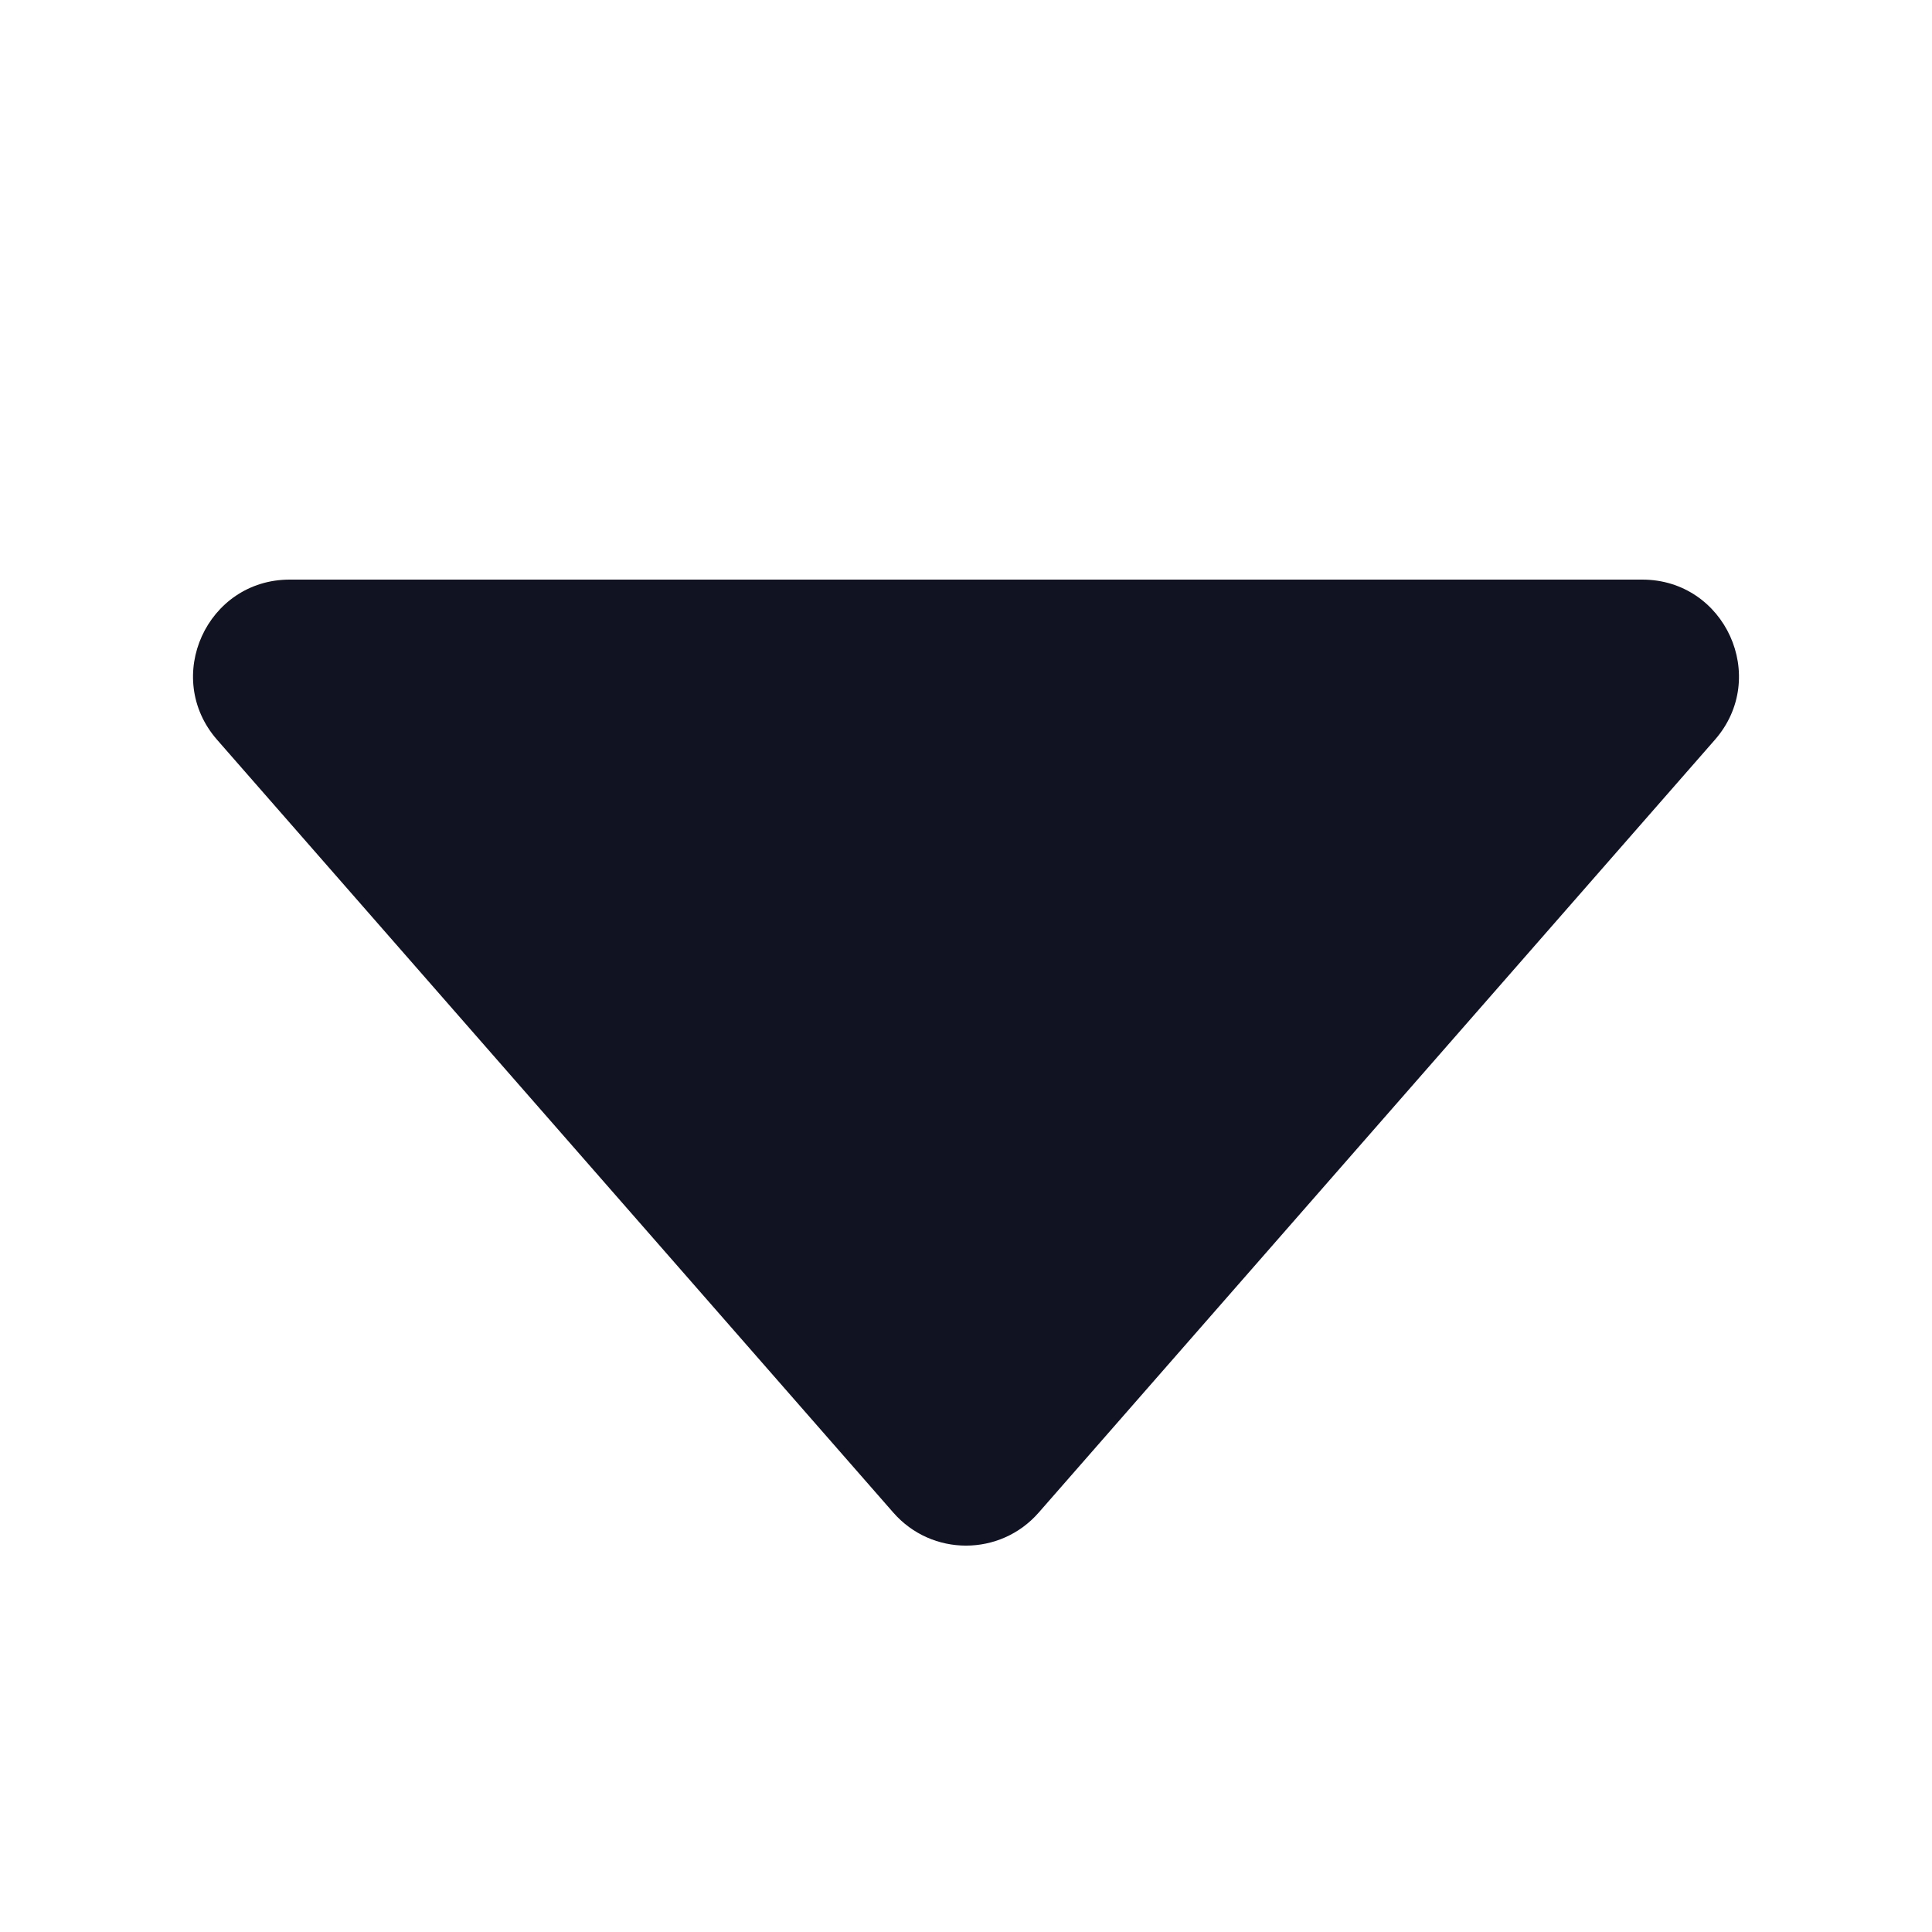 <svg width="24" height="24" viewBox="0 0 24 24" fill="none" xmlns="http://www.w3.org/2000/svg">
<path d="M11.097 18.79L2.697 9.19C2.018 8.414 2.569 7.2 3.6 7.2L20.4 7.2C21.431 7.2 21.982 8.414 21.303 9.19L12.903 18.79C12.425 19.337 11.575 19.337 11.097 18.79Z" fill="#111322"/>
</svg>
